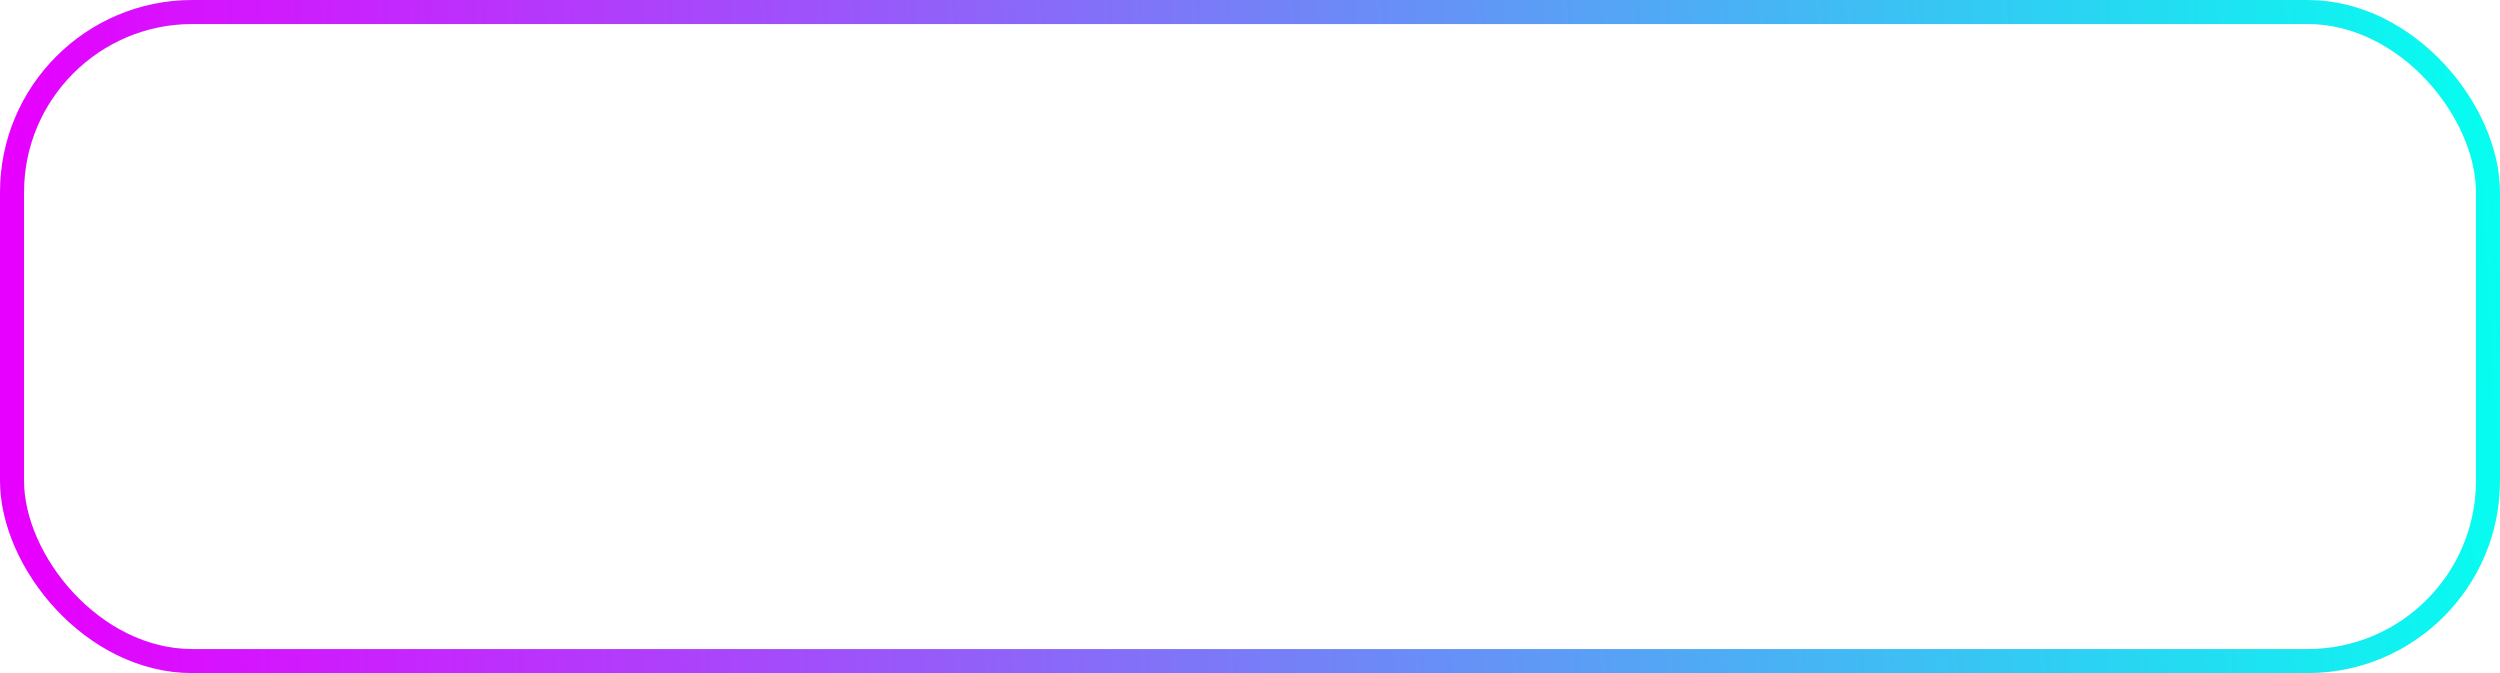 <svg width="208" height="56" viewBox="0 0 208 56" fill="none" xmlns="http://www.w3.org/2000/svg">
<rect x="1" y="1" width="206" height="54" rx="15" stroke="url(#paint0_linear_756_7762)" stroke-width="2"/>
<defs>
<linearGradient id="paint0_linear_756_7762" x1="3.434" y1="56" x2="210.181" y2="43.961" gradientUnits="userSpaceOnUse">
<stop stop-color="#E700FF"/>
<stop offset="1" stop-color="#04FFF0"/>
</linearGradient>
</defs>
</svg>

